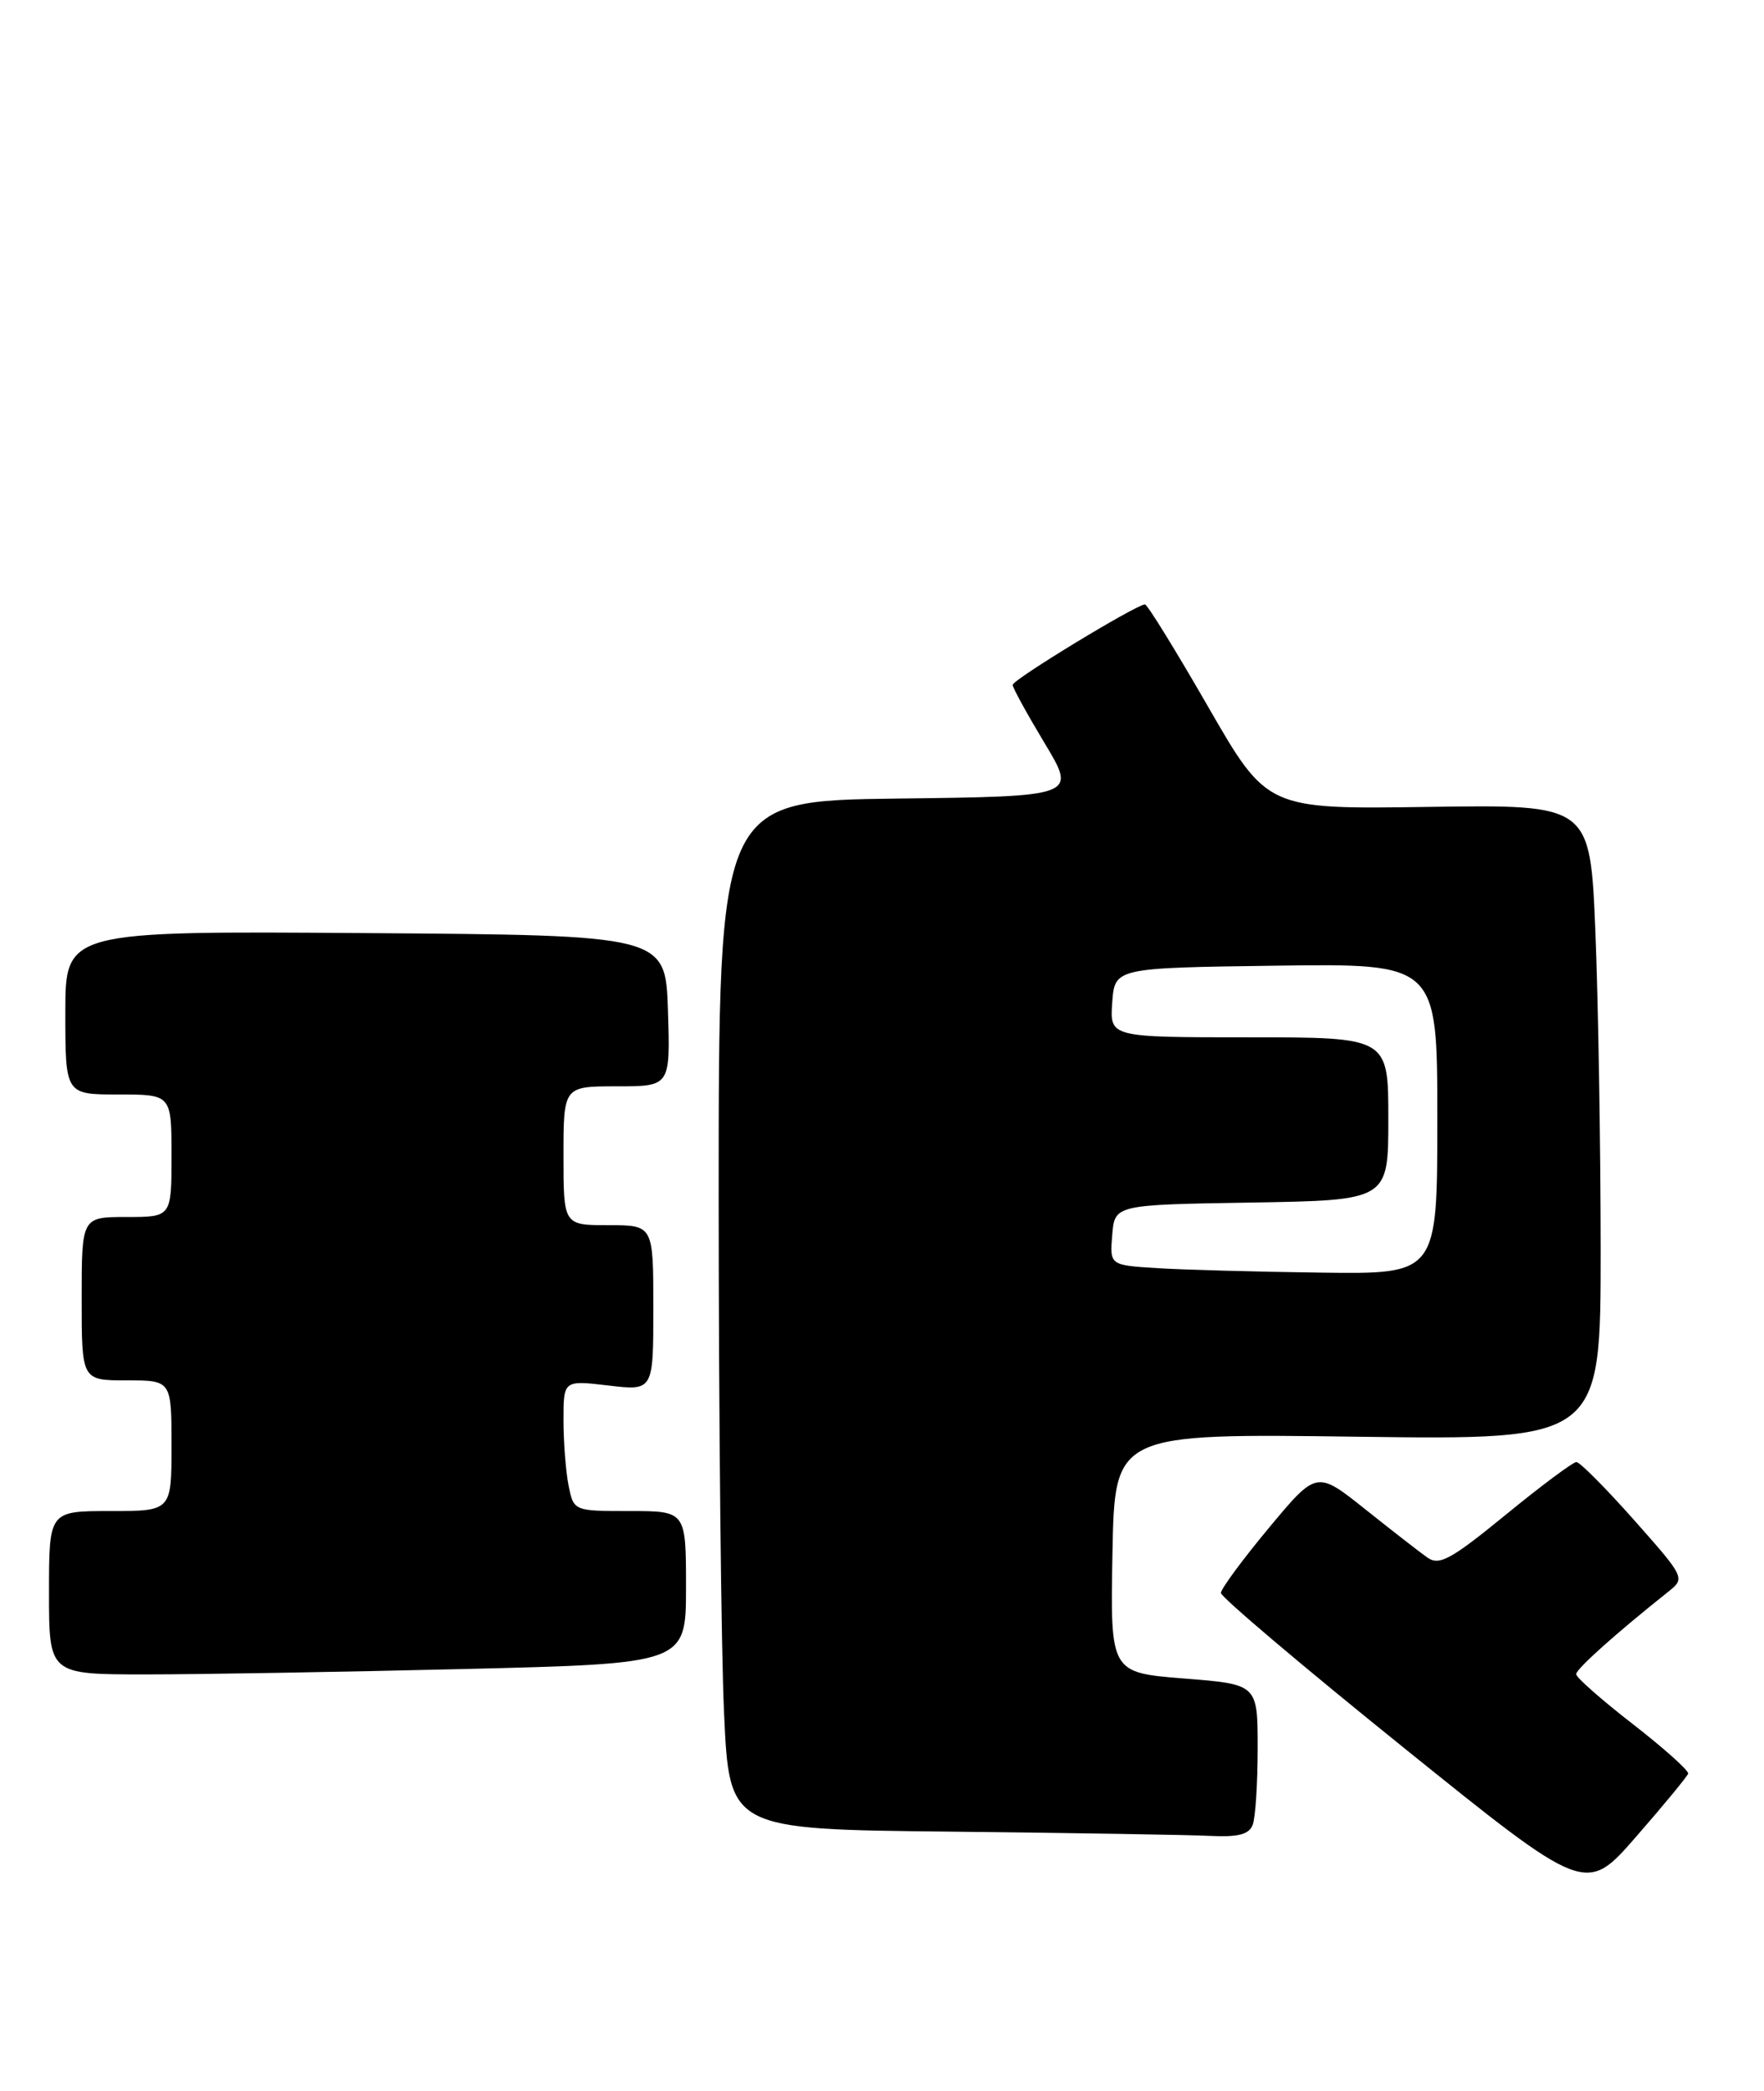 <?xml version="1.0" encoding="UTF-8" standalone="no"?>
<!DOCTYPE svg PUBLIC "-//W3C//DTD SVG 1.1//EN" "http://www.w3.org/Graphics/SVG/1.1/DTD/svg11.dtd" >
<svg xmlns="http://www.w3.org/2000/svg" xmlns:xlink="http://www.w3.org/1999/xlink" version="1.1" viewBox="0 0 216 256">
 <g >
 <path fill="currentColor"
d=" M 206.71 217.15 C 206.82 216.79 203.78 214.07 199.96 211.10 C 196.13 208.13 193.00 205.38 193.00 204.97 C 193.00 204.33 197.83 200.01 204.31 194.85 C 206.36 193.22 206.31 193.12 200.09 186.10 C 196.63 182.20 193.45 179.00 193.03 179.00 C 192.61 179.00 188.72 181.90 184.38 185.45 C 177.69 190.92 176.24 191.72 174.79 190.70 C 173.85 190.04 170.42 187.37 167.16 184.77 C 161.22 180.04 161.22 180.04 155.36 187.08 C 152.14 190.95 149.50 194.53 149.50 195.03 C 149.50 195.53 159.55 204.04 171.84 213.94 C 194.18 231.94 194.18 231.94 200.34 224.87 C 203.73 220.99 206.59 217.51 206.71 217.15 Z  M 153.39 223.42 C 153.73 222.55 154.00 218.32 154.00 214.02 C 154.00 206.21 154.00 206.21 144.97 205.50 C 135.95 204.78 135.95 204.78 136.22 190.14 C 136.50 175.50 136.50 175.50 166.25 175.90 C 196.00 176.29 196.00 176.29 196.00 152.90 C 195.99 140.03 195.70 122.53 195.35 114.00 C 194.71 98.50 194.71 98.50 174.94 98.79 C 155.16 99.08 155.16 99.08 147.94 86.54 C 143.97 79.64 140.49 74.00 140.20 74.00 C 139.15 74.00 124.00 83.21 124.00 83.85 C 124.00 84.21 125.77 87.42 127.92 91.00 C 131.83 97.50 131.83 97.50 109.92 97.77 C 88.00 98.04 88.00 98.04 88.00 146.77 C 88.01 173.57 88.30 201.91 88.66 209.73 C 89.31 223.97 89.31 223.97 116.40 224.25 C 131.31 224.41 145.59 224.64 148.14 224.77 C 151.61 224.94 152.94 224.60 153.39 223.42 Z  M 56.84 204.34 C 84.00 203.68 84.00 203.68 84.00 194.34 C 84.00 185.00 84.00 185.00 77.12 185.00 C 70.25 185.00 70.25 185.00 69.62 181.87 C 69.28 180.16 69.00 176.55 69.00 173.87 C 69.00 168.98 69.00 168.98 74.50 169.63 C 80.00 170.28 80.00 170.28 80.00 160.14 C 80.00 150.00 80.00 150.00 74.50 150.00 C 69.00 150.00 69.00 150.00 69.00 141.50 C 69.00 133.00 69.00 133.00 75.54 133.00 C 82.08 133.00 82.08 133.00 81.79 123.75 C 81.50 114.50 81.50 114.50 44.75 114.24 C 8.00 113.98 8.00 113.98 8.00 123.99 C 8.00 134.00 8.00 134.00 14.50 134.00 C 21.00 134.00 21.00 134.00 21.00 141.50 C 21.00 149.00 21.00 149.00 15.50 149.00 C 10.00 149.00 10.00 149.00 10.00 159.00 C 10.00 169.00 10.00 169.00 15.50 169.00 C 21.00 169.00 21.00 169.00 21.00 177.00 C 21.00 185.00 21.00 185.00 13.50 185.00 C 6.00 185.00 6.00 185.00 6.00 195.00 C 6.00 205.00 6.00 205.00 17.84 205.00 C 24.35 205.00 41.90 204.70 56.84 204.34 Z  M 141.69 155.26 C 135.89 154.90 135.89 154.90 136.19 151.20 C 136.50 147.50 136.50 147.50 153.25 147.23 C 170.00 146.95 170.00 146.95 170.00 136.98 C 170.00 127.00 170.00 127.00 152.94 127.00 C 135.89 127.00 135.89 127.00 136.19 122.75 C 136.50 118.50 136.50 118.50 156.25 118.23 C 176.00 117.96 176.00 117.96 176.00 136.98 C 176.00 156.00 176.00 156.00 161.75 155.81 C 153.91 155.71 144.89 155.46 141.69 155.26 Z "/>
</g>
</svg>